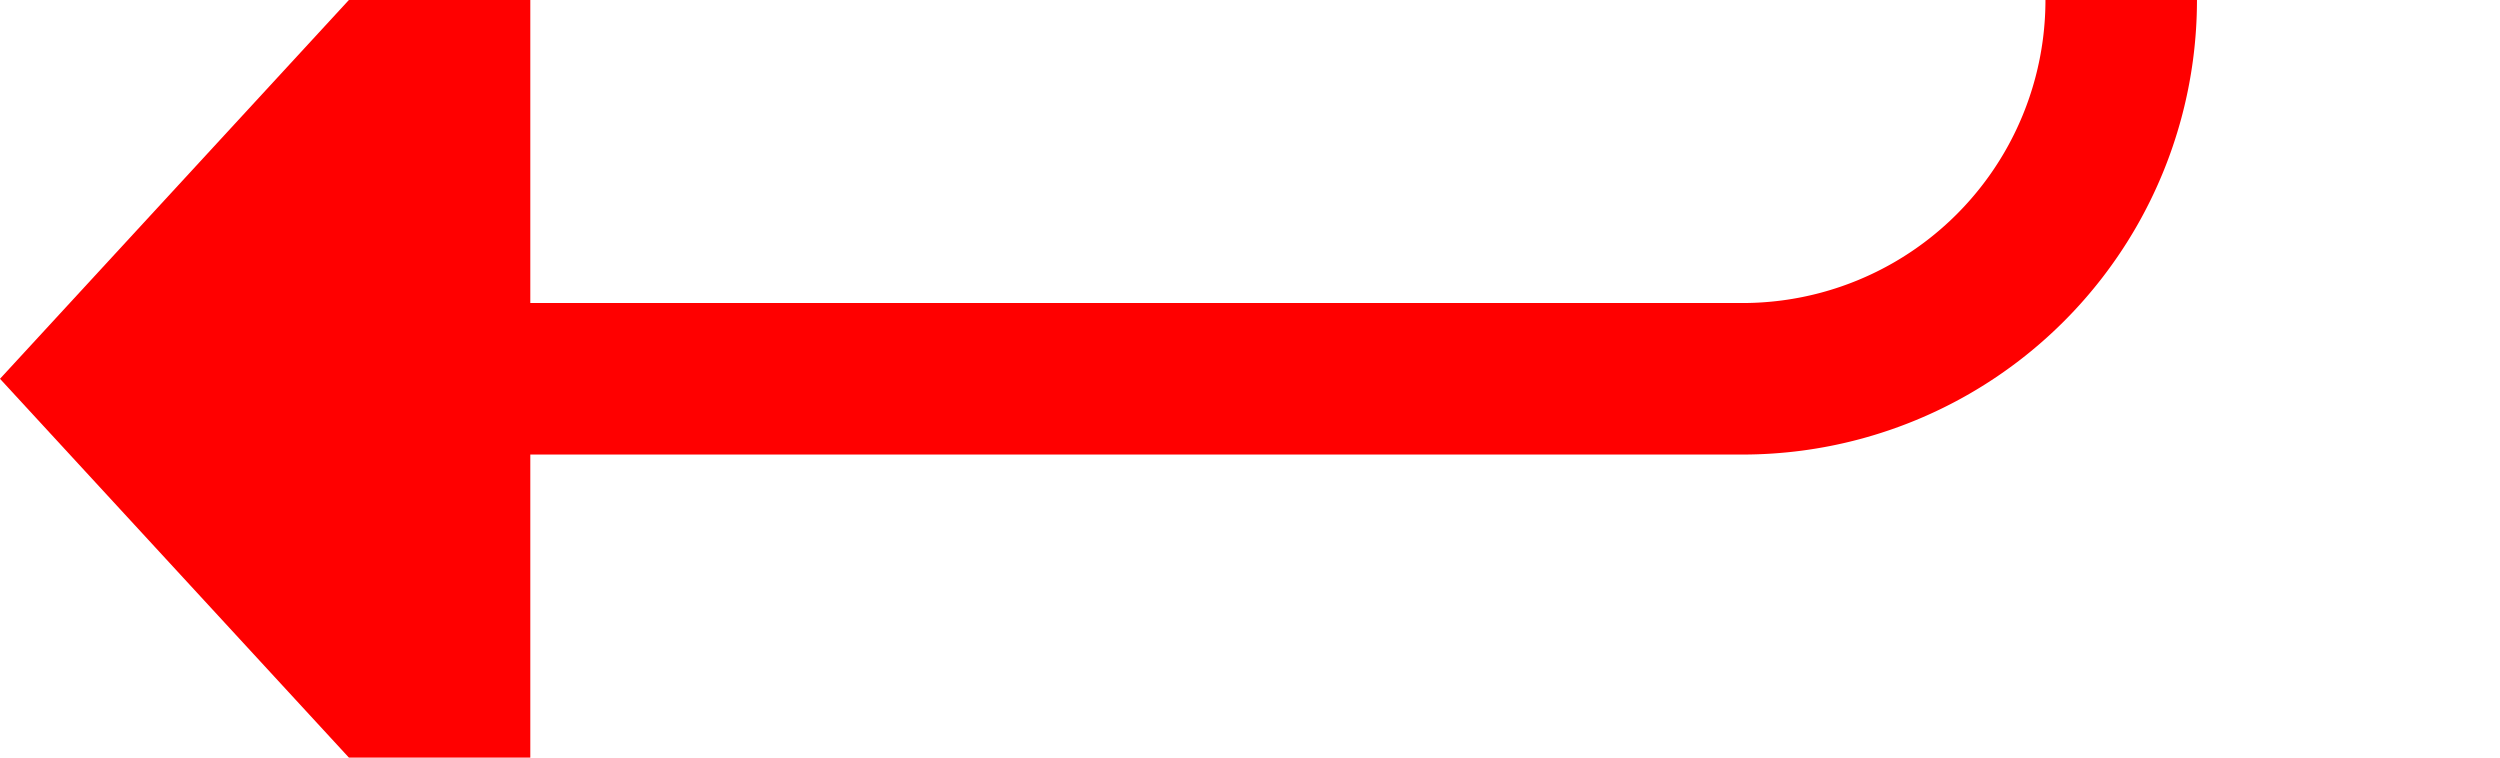 ﻿<?xml version="1.0" encoding="utf-8"?>
<svg version="1.1" xmlns:xlink="http://www.w3.org/1999/xlink" width="33px" height="10px" preserveAspectRatio="xMinYMid meet" viewBox="912 644  33 8" xmlns="http://www.w3.org/2000/svg">
  <path d="M 911 284  L 911 295  A 5 5 0 0 0 916 300 L 935 300  A 5 5 0 0 1 940 305 L 940 643  A 5 5 0 0 1 935 648 L 918 648  " stroke-width="2" stroke="#ff0000" fill="none" />
  <path d="M 919 640.4  L 912 648  L 919 655.6  L 919 640.4  Z " fill-rule="nonzero" fill="#ff0000" stroke="none" />
</svg>